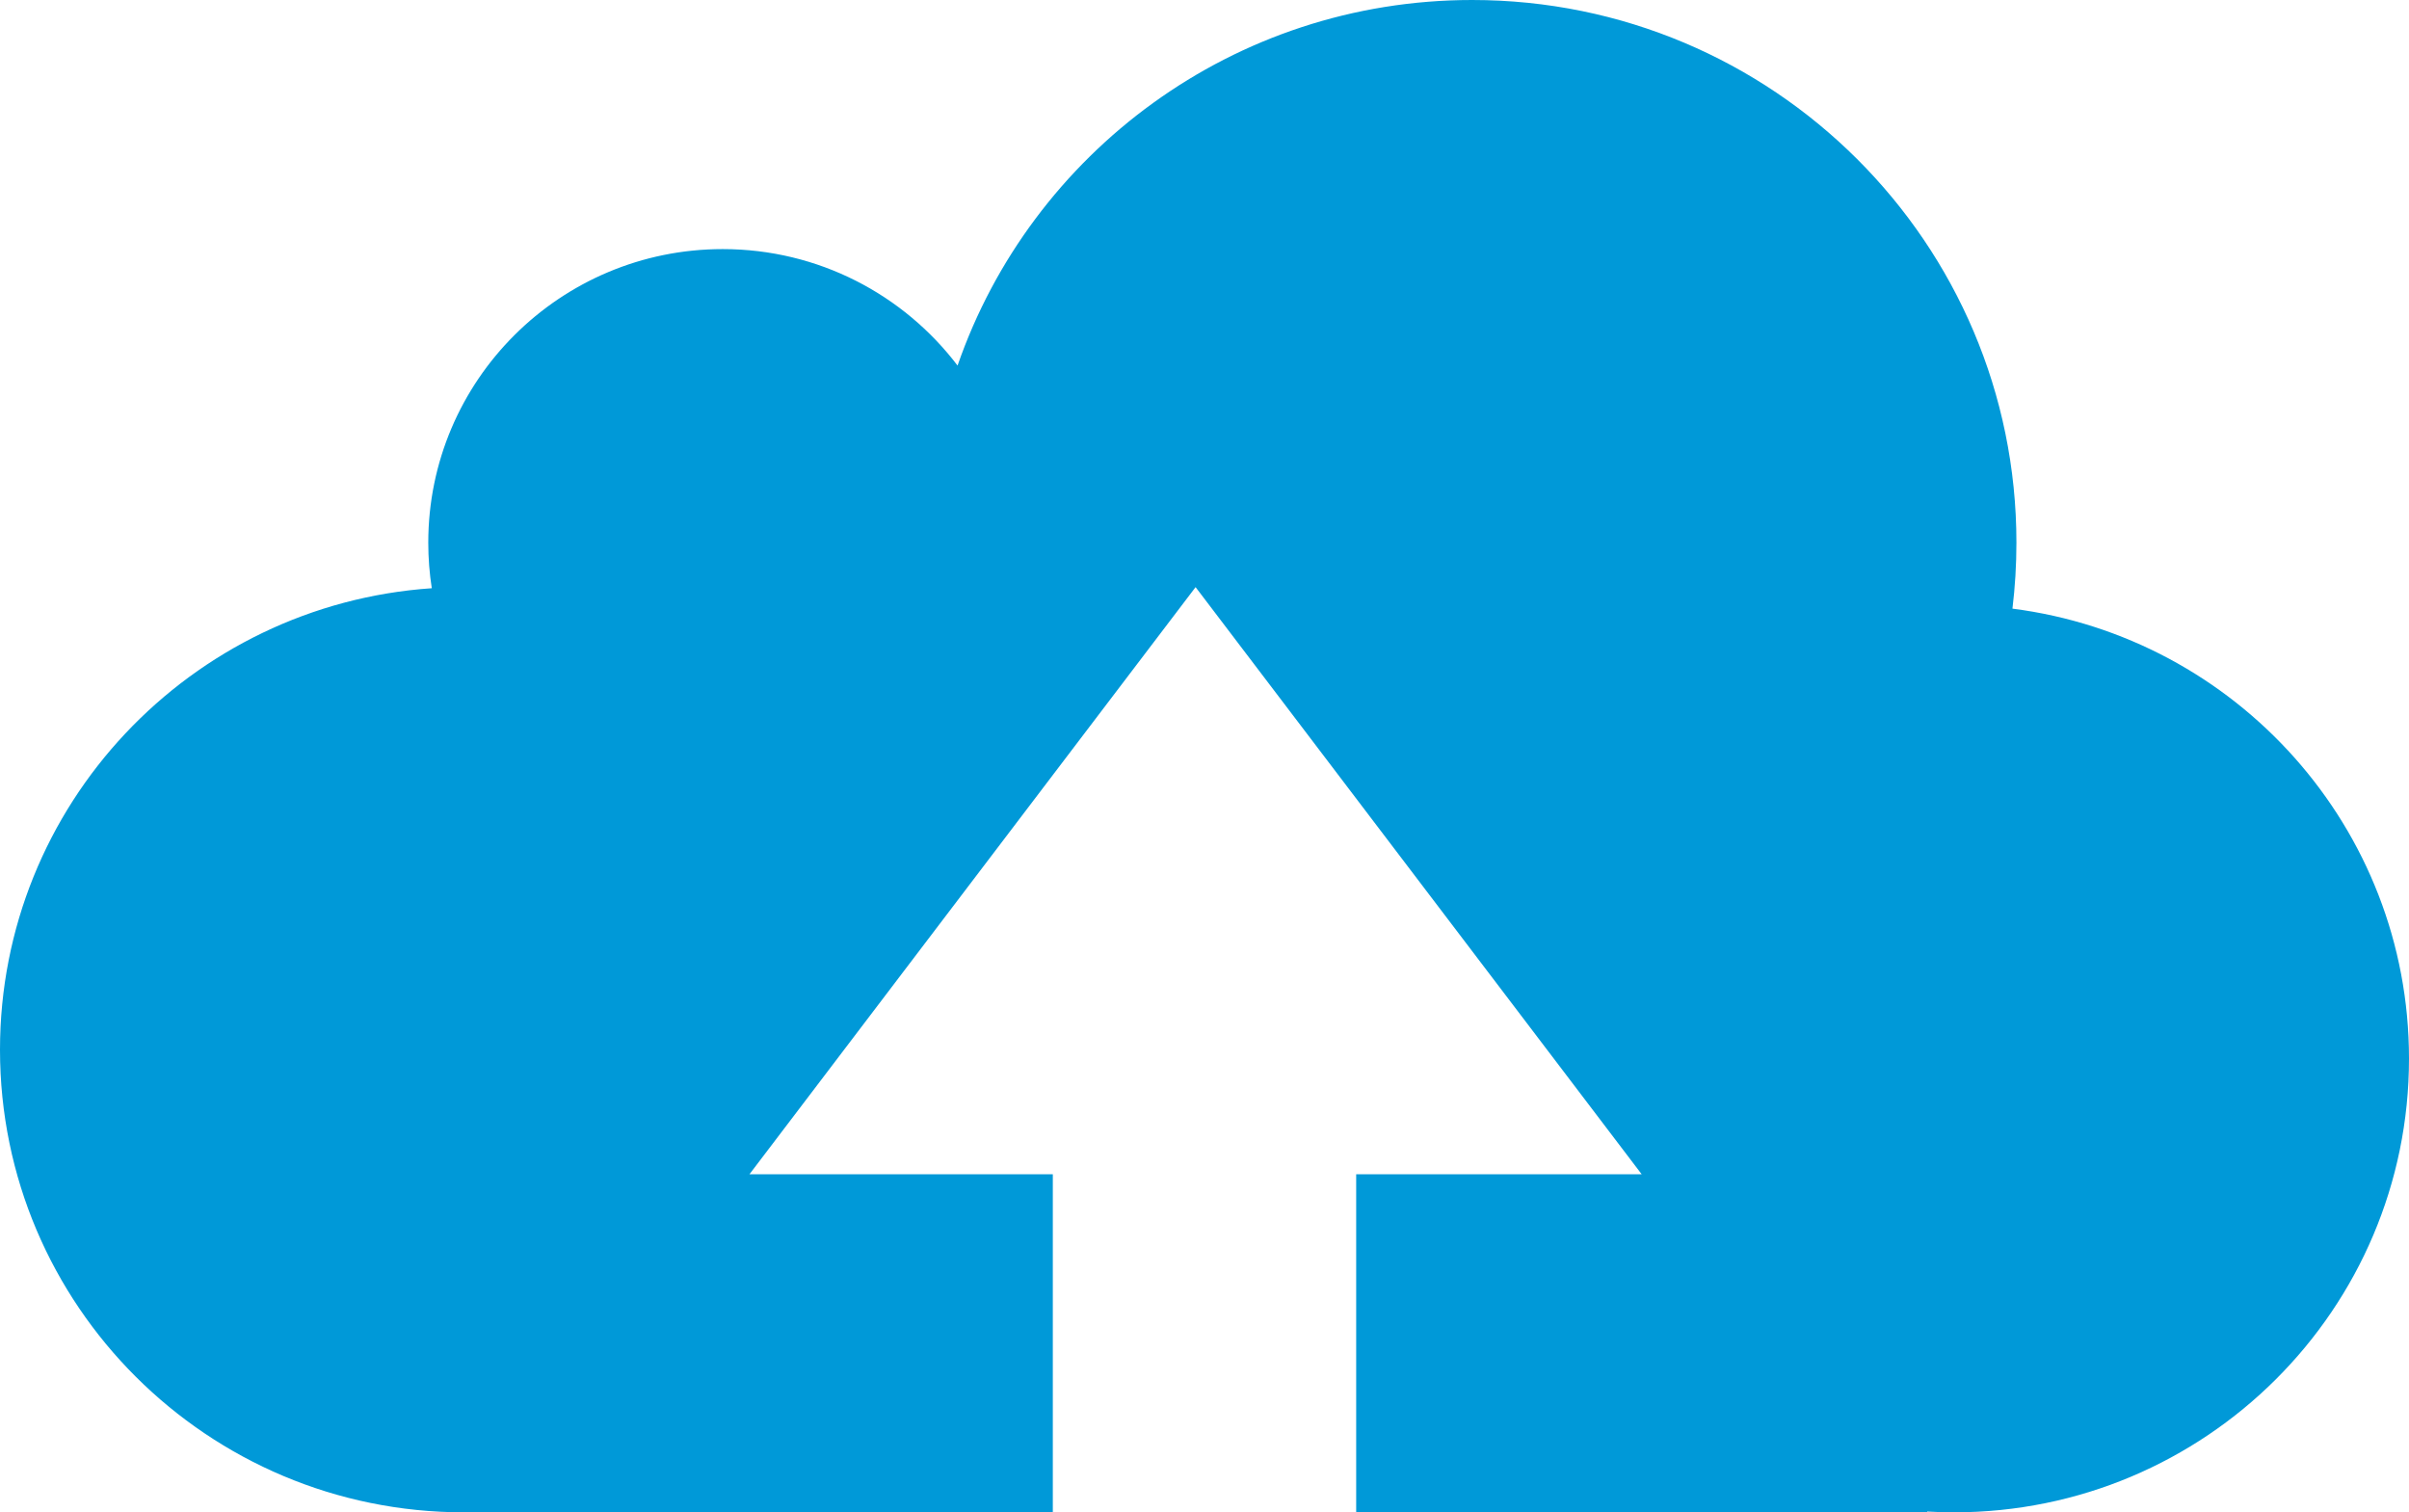 <?xml version="1.0" encoding="UTF-8"?>
<svg width="137px" height="86px" viewBox="0 0 137 86" version="1.1" xmlns="http://www.w3.org/2000/svg" xmlns:xlink="http://www.w3.org/1999/xlink">
    <!-- Generator: Sketch 47.1 (45422) - http://www.bohemiancoding.com/sketch -->
    <title>Combined Shape Copy</title>
    <desc>Created with Sketch.</desc>
    <defs></defs>
    <g id="MockUp" stroke="none" stroke-width="1" fill="none" fill-rule="evenodd">
        <g id="Registration-Image-Upload" transform="translate(-119, -249)" fill="#0099D8">
            <g id="Image-Upload-Icon" transform="translate(67, 204)">
                <path d="M129.126,131 L161.6,131 L161.6,130.956 C162.104,130.985 162.611,131 163.122,131 C177.414,131 189,119.449 189,105.2 C189,92.074 179.169,81.238 166.448,79.611 C166.597,78.381 166.674,77.129 166.674,75.859 C166.674,58.816 152.816,45 135.722,45 C122.165,45 110.643,53.69 106.456,65.788 C103.399,61.764 98.554,59.165 93.1,59.165 C83.852,59.165 76.356,66.639 76.356,75.859 C76.356,76.74 76.424,77.606 76.556,78.45 C62.837,79.387 52,90.779 52,104.694 C52,119.222 63.813,131 78.385,131 C78.725,131 79.063,130.994 79.4,130.981 L79.4,131 L111.874,131 L111.874,111.776 L94.622,111.776 L119.993,78.388 L145.363,111.776 L129.126,111.776 L129.126,131 Z" id="Combined-Shape-Copy"></path>
            </g>
        </g>
    </g>
</svg>